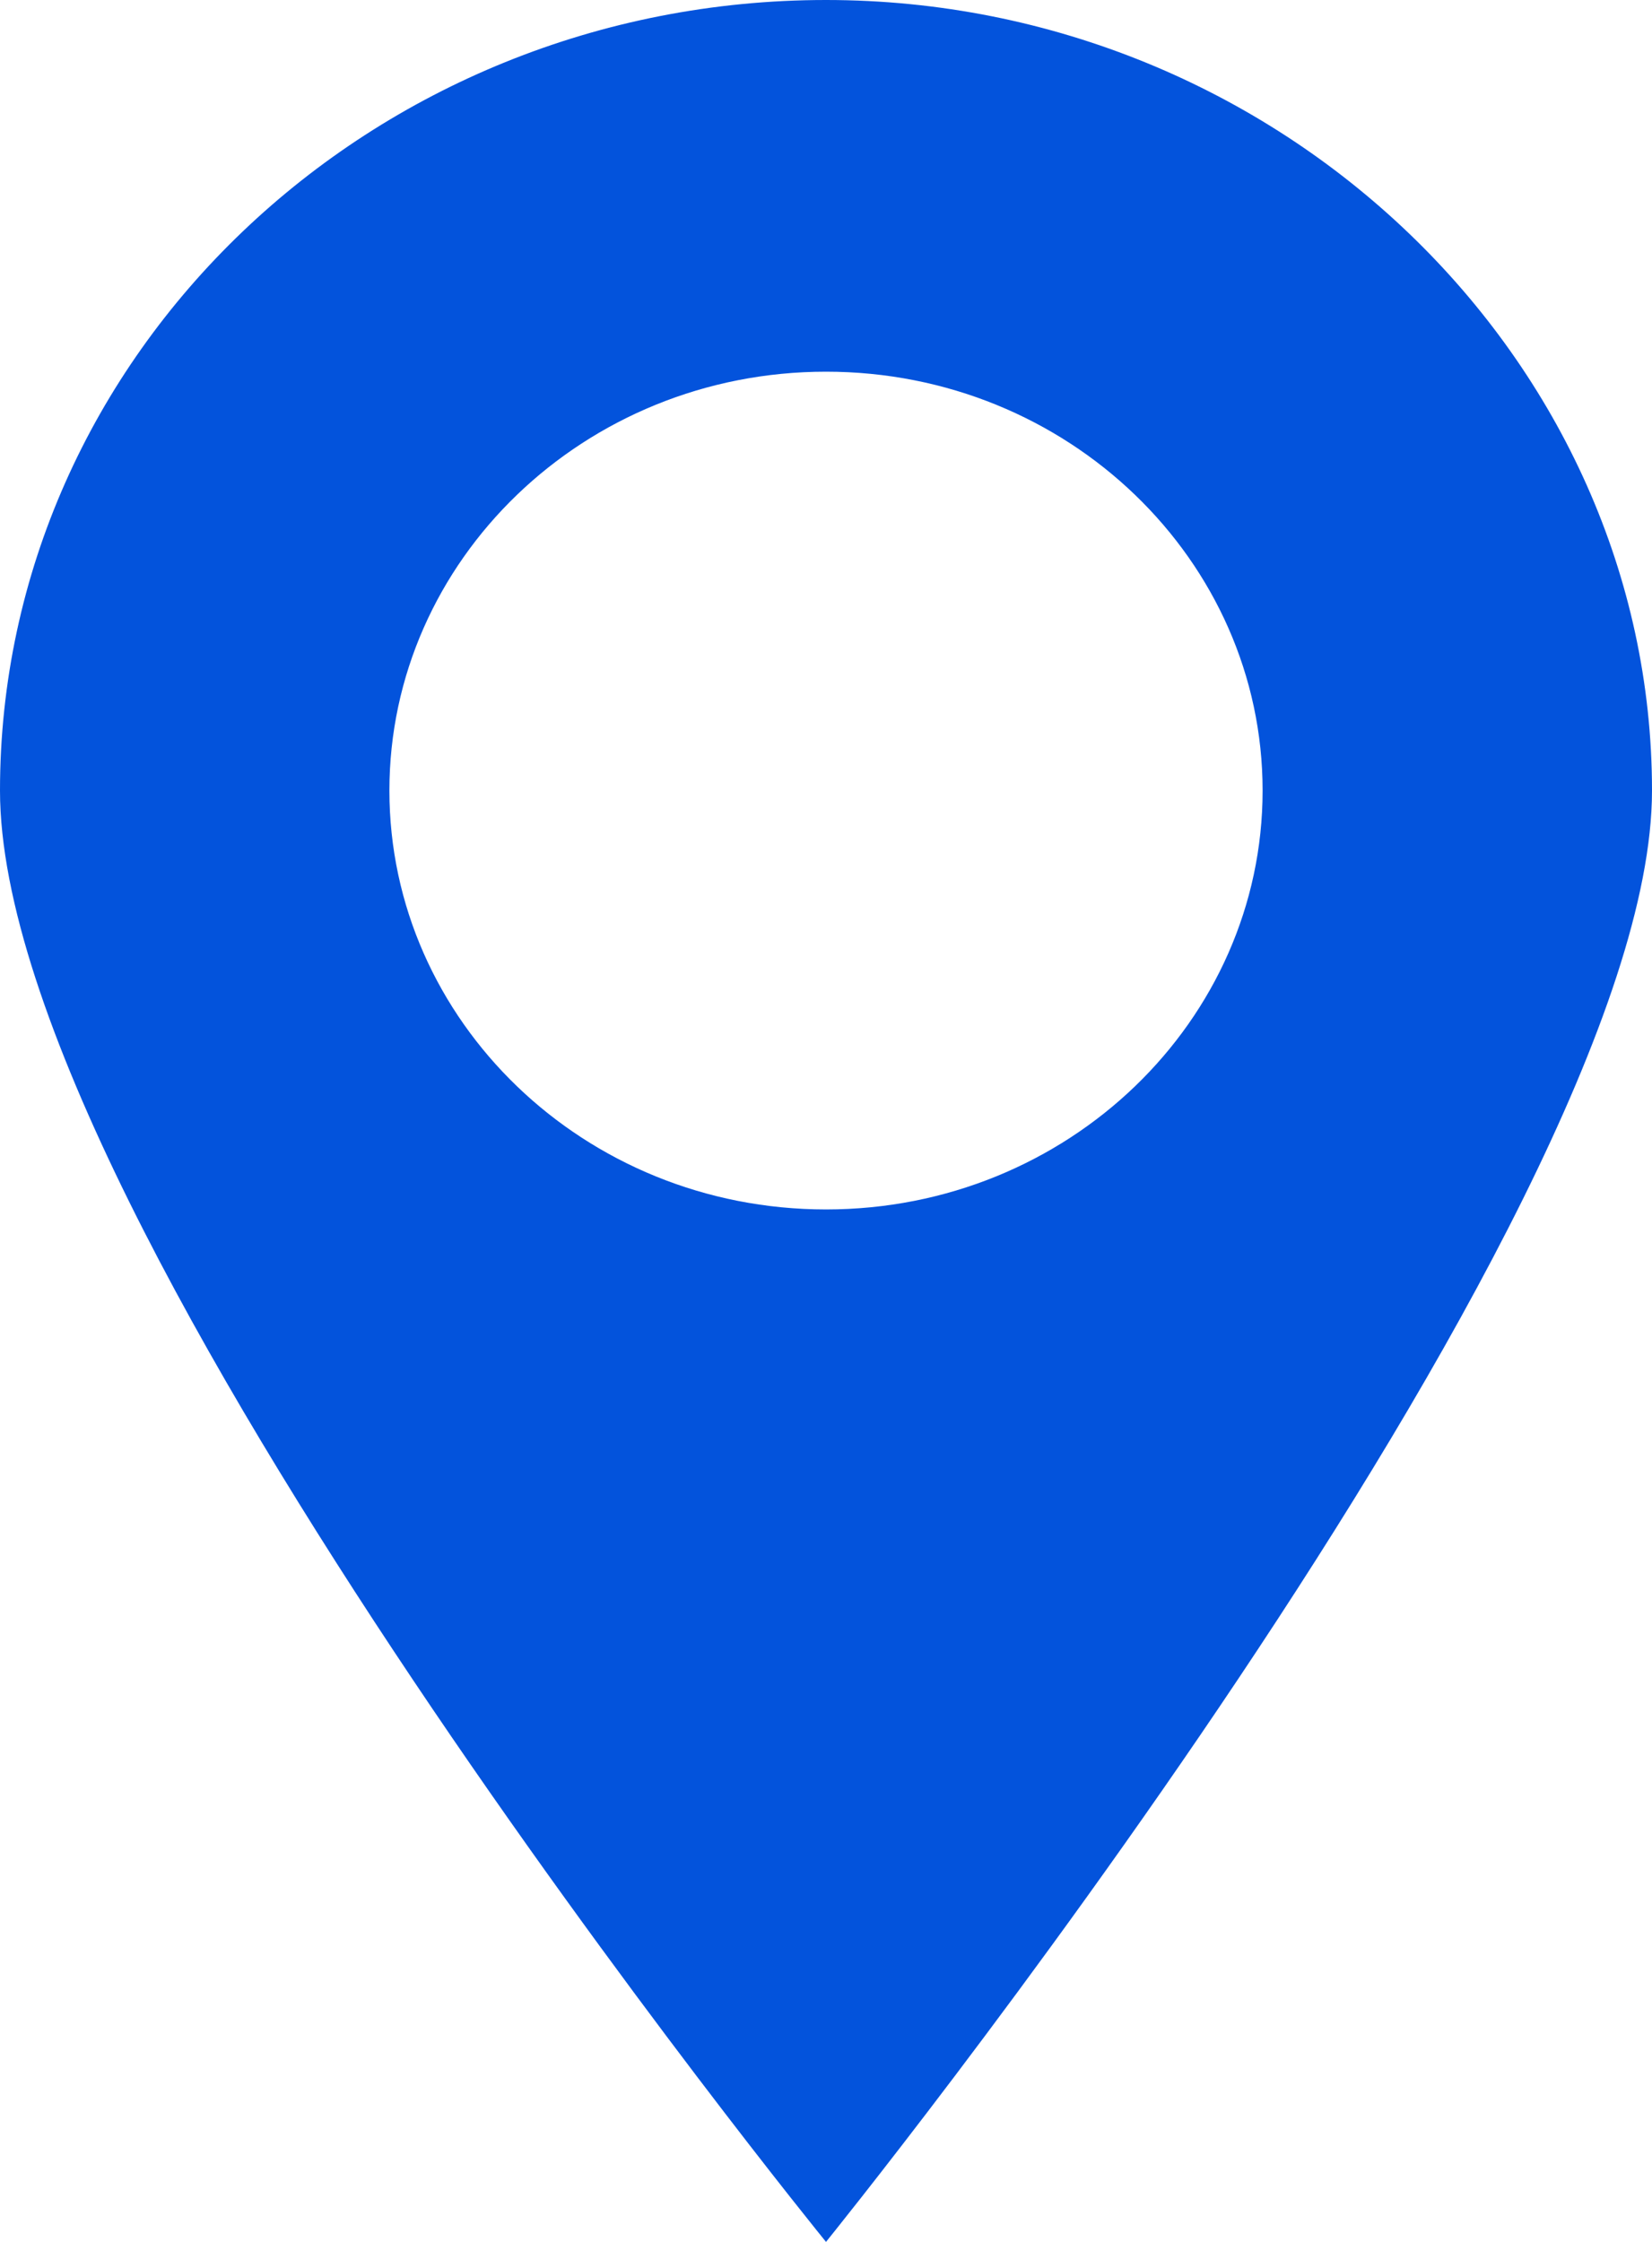 <svg xmlns="http://www.w3.org/2000/svg" width="28" height="38" viewBox="0 0 28 38"><path fill="#0353DC" d="M14 0C6.3 0 0 6 0 13.4S14 38 14 38s14-17.3 14-24.6S21.7 0 14 0zm0 20.5c-4.1 0-7.4-3.2-7.4-7.1S9.9 6.3 14 6.3c4.1 0 7.4 3.2 7.4 7.1s-3.3 7.1-7.4 7.1z"/></svg>